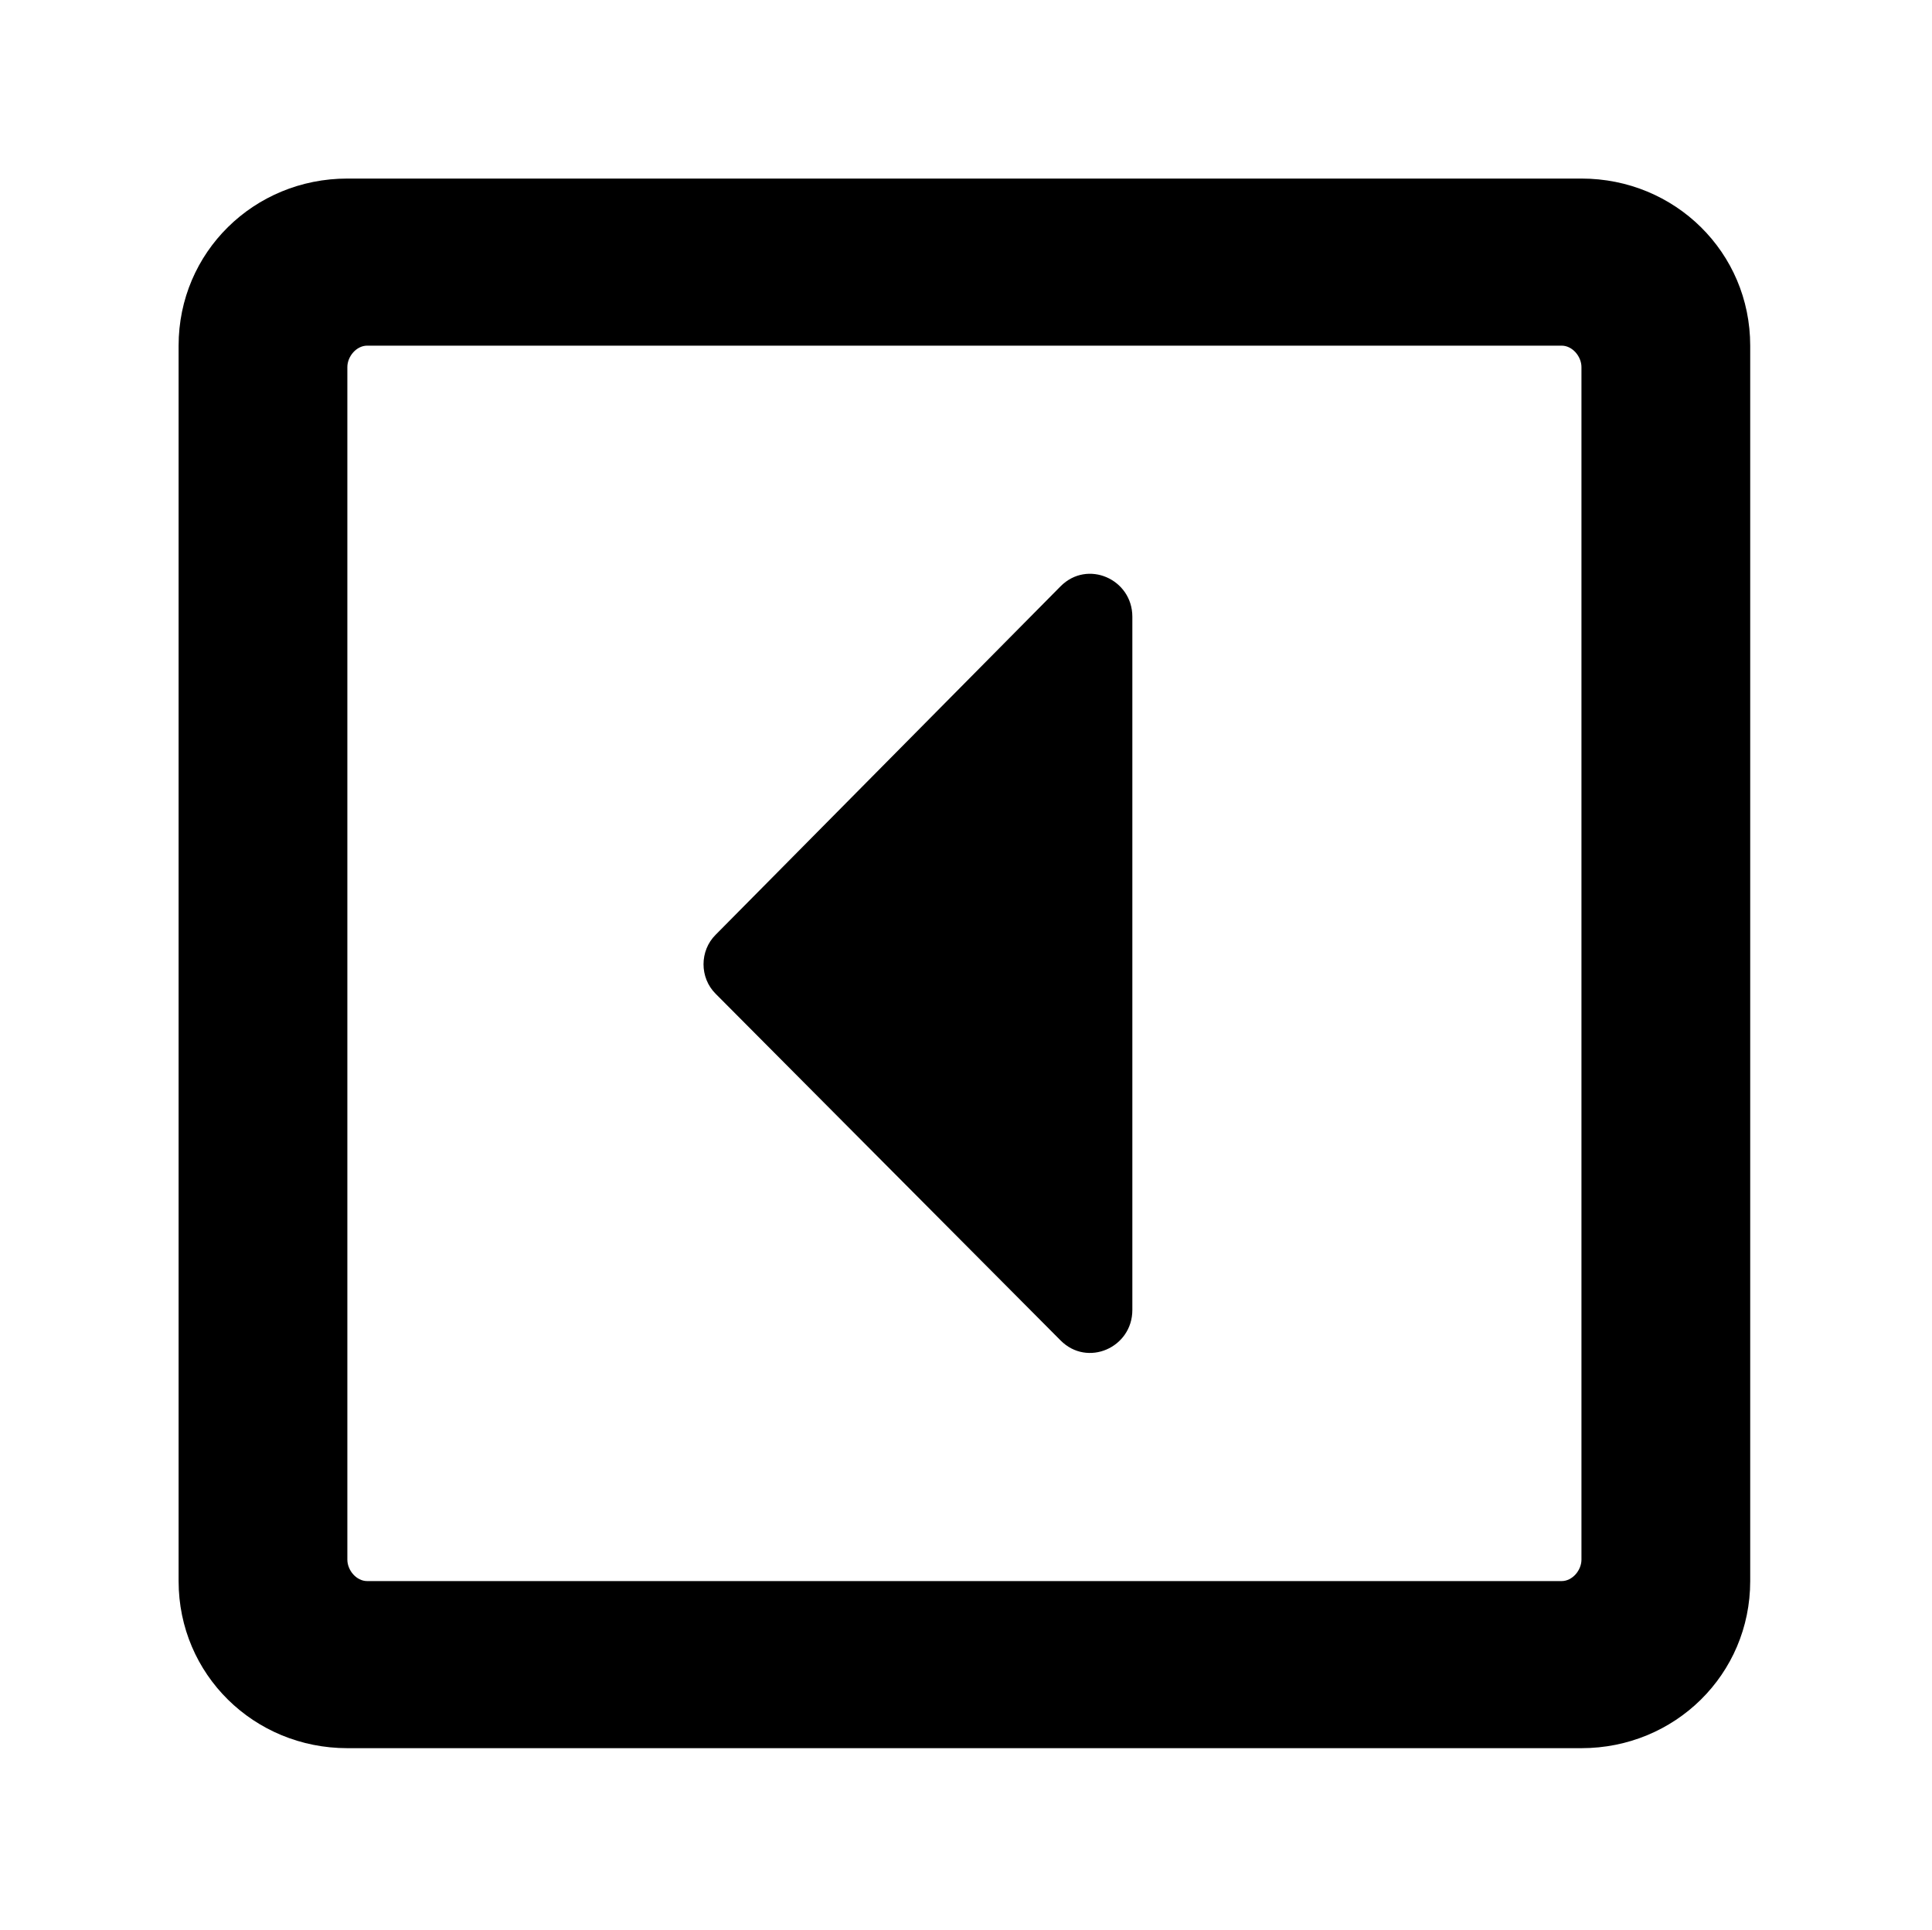 <?xml version='1.0' encoding='UTF-8'?>
<!-- This file was generated by dvisvgm 2.13.3 -->
<svg version='1.1' xmlns='http://www.w3.org/2000/svg' xmlns:xlink='http://www.w3.org/1999/xlink' viewBox='-215.18 -215.18 32.03 32'>
<title>\faCaretSquareLeft[regular]</title>
<desc Packages='' CommandUnicode='U+25C0,U+20E3' UnicodePackages='[utf8]{inputenc}'/>
<defs>
<path id='g0-145' d='M5.29-5.659C5.29-5.868 5.041-5.978 4.892-5.828L2.979-3.895C2.889-3.806 2.889-3.656 2.979-3.567L4.892-1.644C5.041-1.494 5.29-1.604 5.29-1.813V-5.659ZM8.717-7.163C8.717-7.681 8.299-8.09 7.781-8.09H.936C.418-8.09 0-7.681 0-7.163V-.309C0 .209 .418 .618 .936 .618H7.781C8.299 .618 8.717 .209 8.717-.309V-7.163ZM7.781-.428C7.781-.369 7.731-.309 7.671-.309H1.046C.986-.309 .936-.369 .936-.428V-7.044C.936-7.103 .986-7.163 1.046-7.163H7.671C7.731-7.163 7.781-7.103 7.781-7.044V-.428Z'/>
</defs>
<g id='page1' transform='scale(2.989)'>
<use x='-71' y='-62.91' xlink:href='#g0-145'/>
</g>
</svg>
